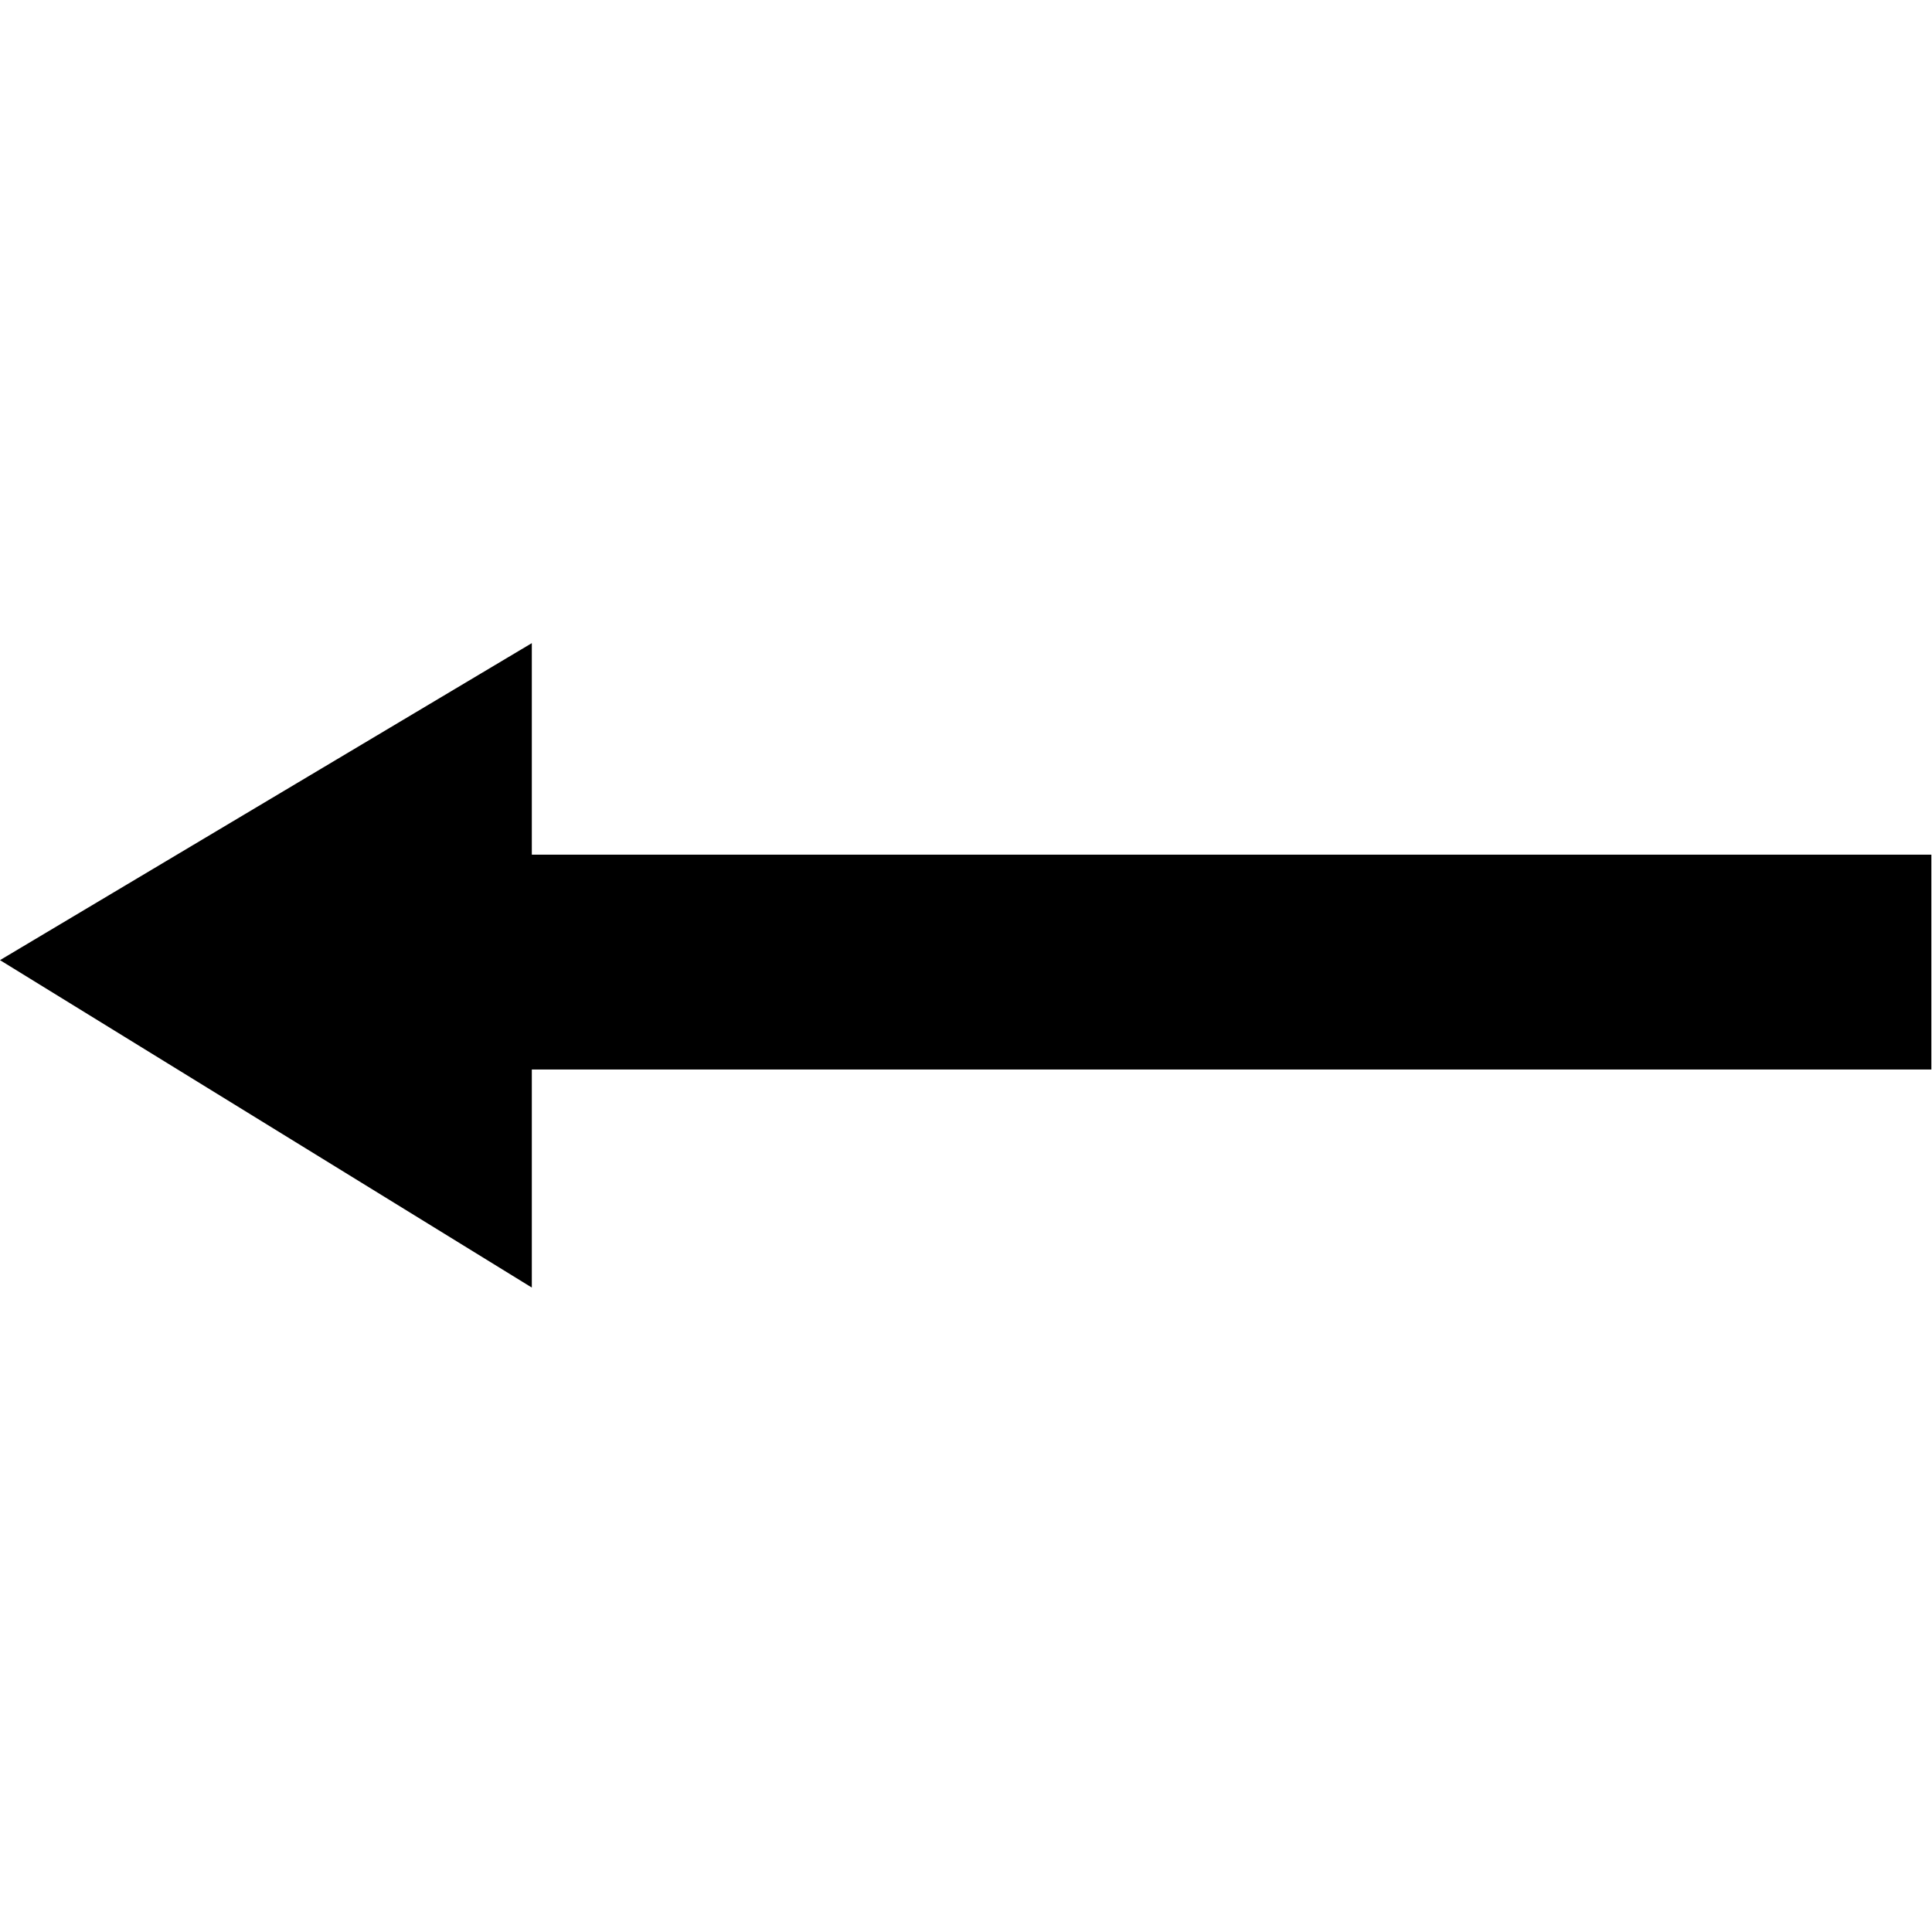 <?xml version="1.0" encoding="utf-8"?>
<!-- Generator: Adobe Illustrator 19.0.0, SVG Export Plug-In . SVG Version: 6.00 Build 0)  -->
<svg version="1.1" id="Capa_1" xmlns="http://www.w3.org/2000/svg" xmlns:xlink="http://www.w3.org/1999/xlink" x="0px" y="0px"
	 viewBox="-331 132.3 296.8 296.8" style="enable-background:new -331 132.3 296.8 296.8;" xml:space="preserve">
<polygon points="-331,279.8 -249.3,330.1 -249.3,296.6 -34.3,296.6 -34.3,263.6 -249.3,263.6 -249.3,231.1 "/>
</svg>
